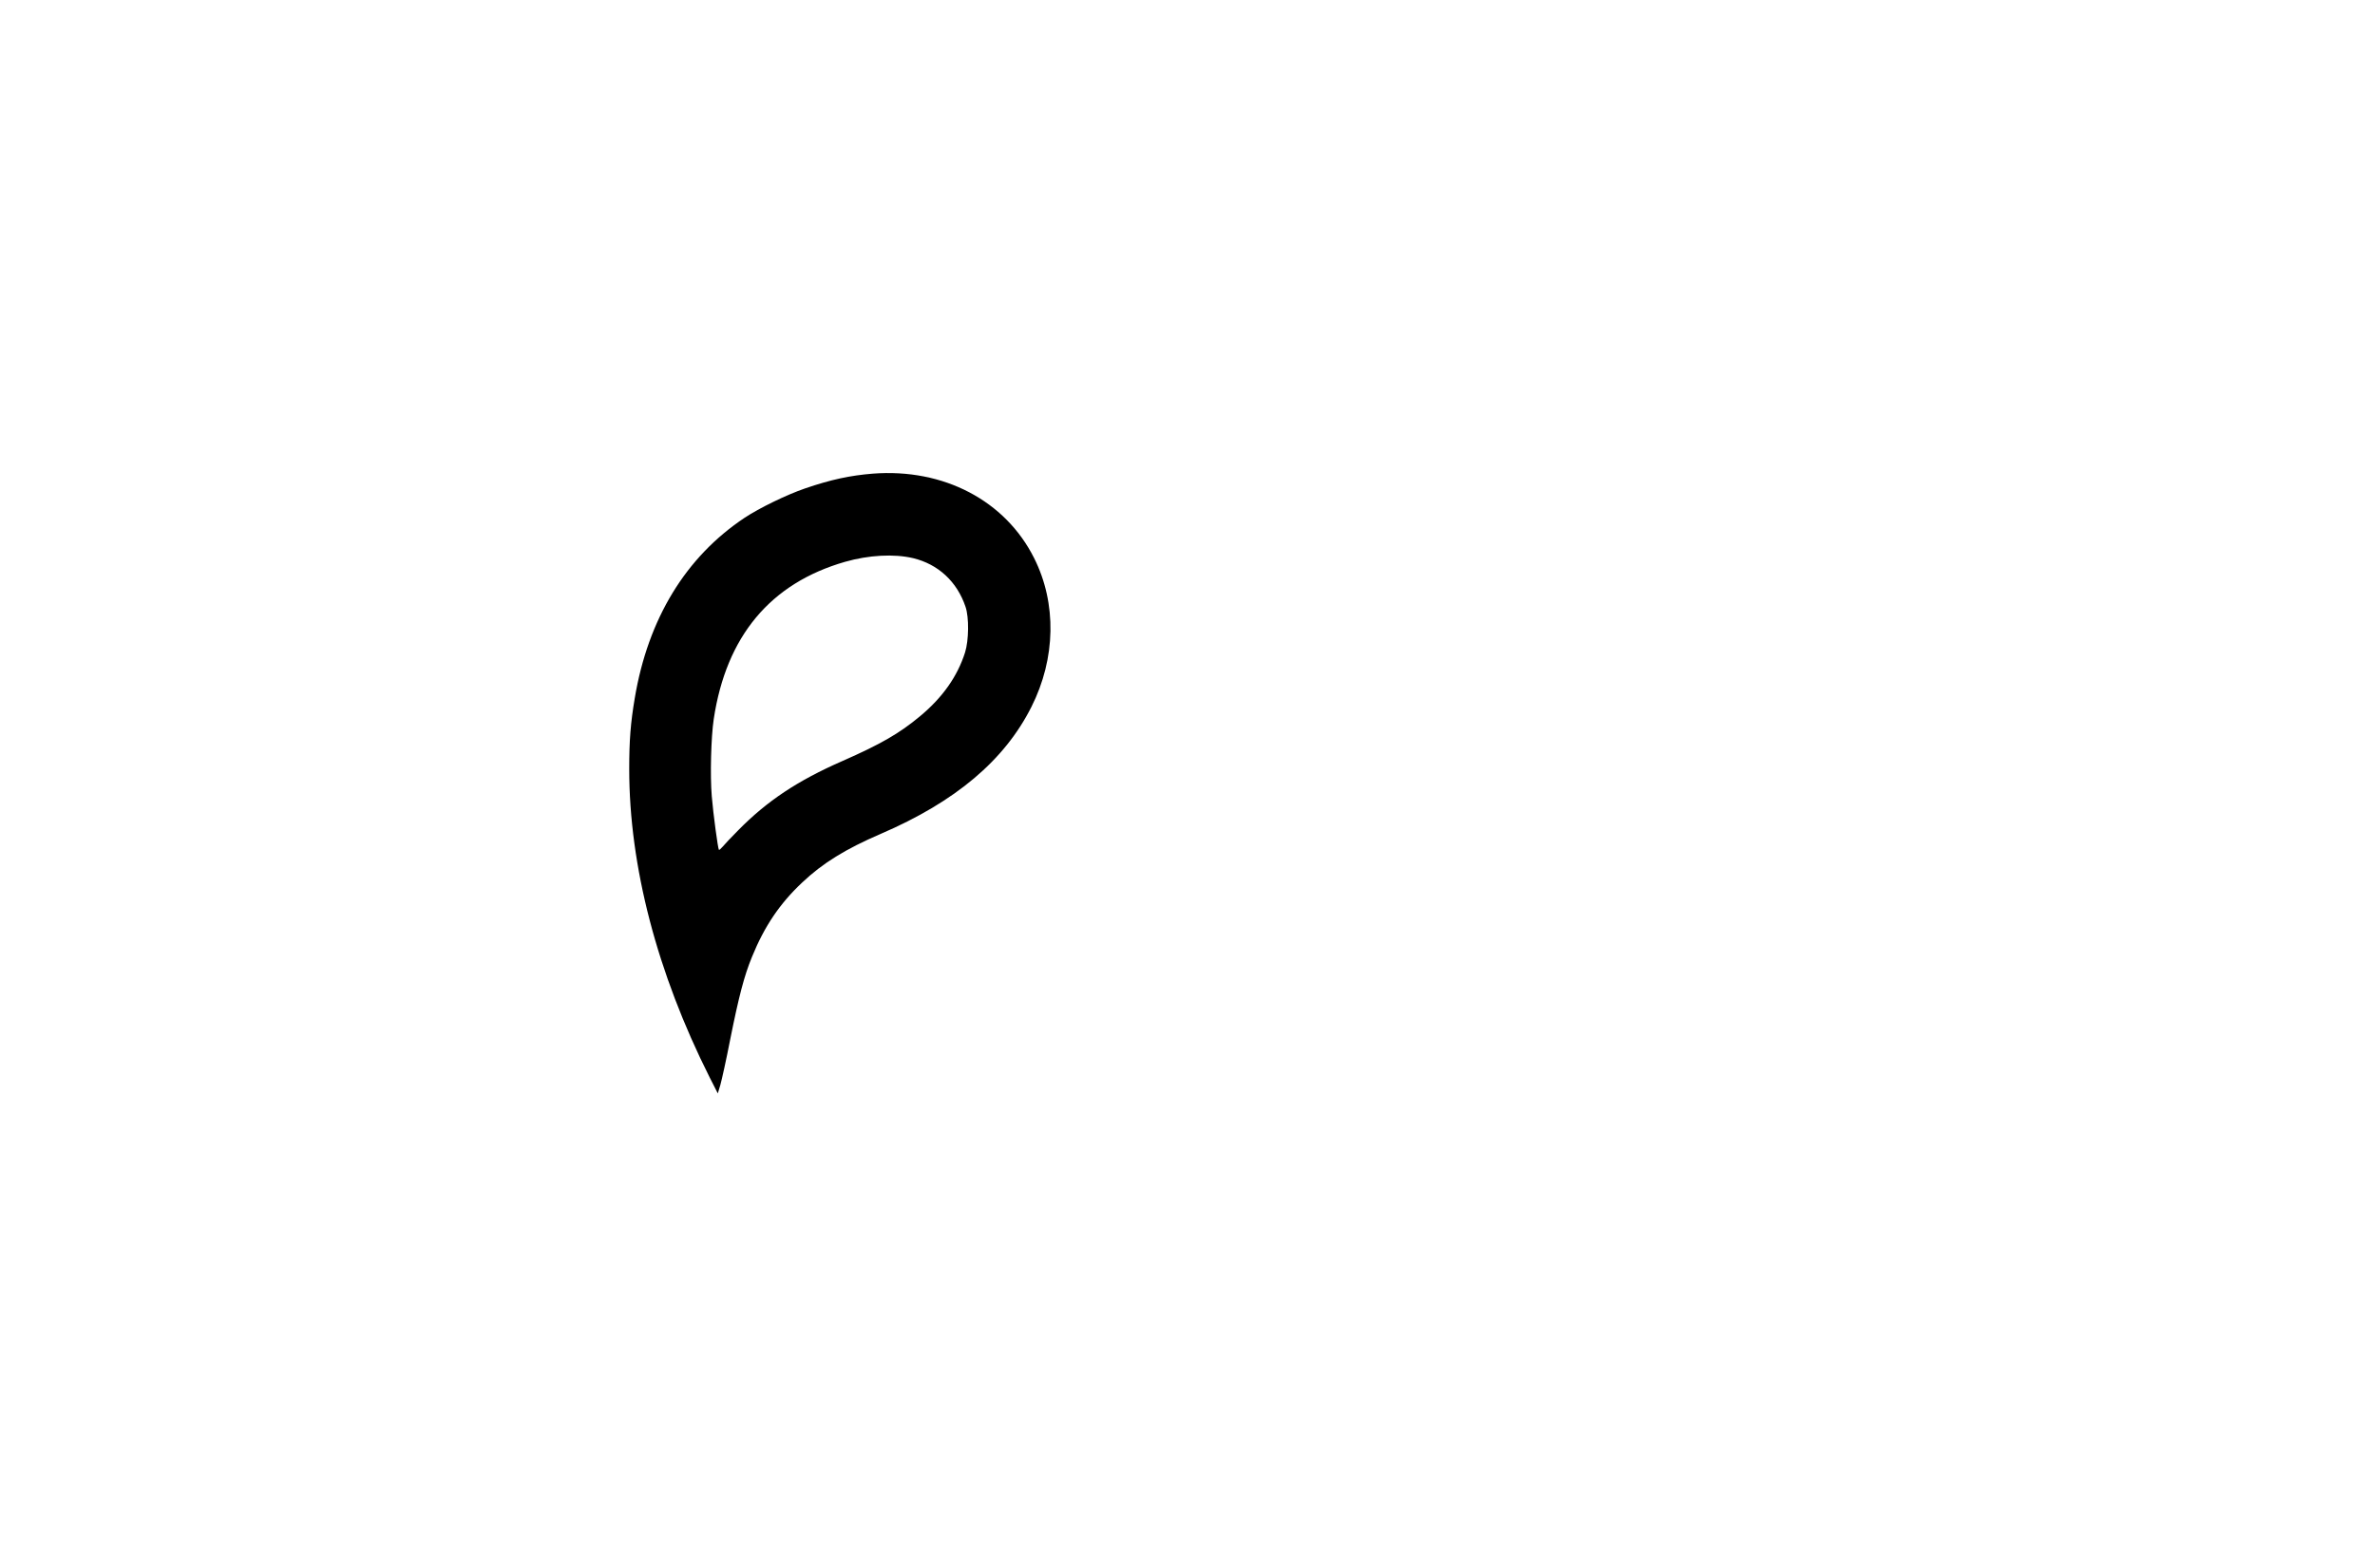 <?xml version="1.0" standalone="no"?>
<!DOCTYPE svg PUBLIC "-//W3C//DTD SVG 20010904//EN"
 "http://www.w3.org/TR/2001/REC-SVG-20010904/DTD/svg10.dtd">
<svg version="1.0" xmlns="http://www.w3.org/2000/svg"
 width="1925pt" height="1271pt" viewBox="0 0 1925 1271"
 preserveAspectRatio="xMidYMid meet">

<g transform="translate(0,1271) scale(0.1,-0.1)"
fill="#000000" stroke="none">
<path d="M7075 8870 c-185 -15 -340 -48 -550 -120 -149 -51 -371 -159 -490
-238 -477 -318 -782 -818 -890 -1462 -34 -201 -45 -342 -45 -575 0 -787 226
-1653 652 -2500 l66 -130 21 70 c11 39 48 205 80 370 70 348 112 511 176 667
101 248 225 432 407 603 166 157 350 271 638 395 606 261 1002 596 1220 1029
198 393 206 840 22 1206 -234 467 -734 729 -1307 685z m325 -685 c204 -49 357
-190 426 -395 29 -85 27 -271 -4 -370 -62 -194 -181 -364 -365 -517 -168 -140
-320 -227 -629 -363 -363 -159 -610 -323 -845 -562 -56 -56 -112 -116 -126
-133 -14 -16 -27 -28 -30 -25 -8 9 -46 290 -58 435 -14 169 -6 477 16 625 101
671 459 1101 1064 1275 192 55 397 66 551 30z"/>
</g>
</svg>
